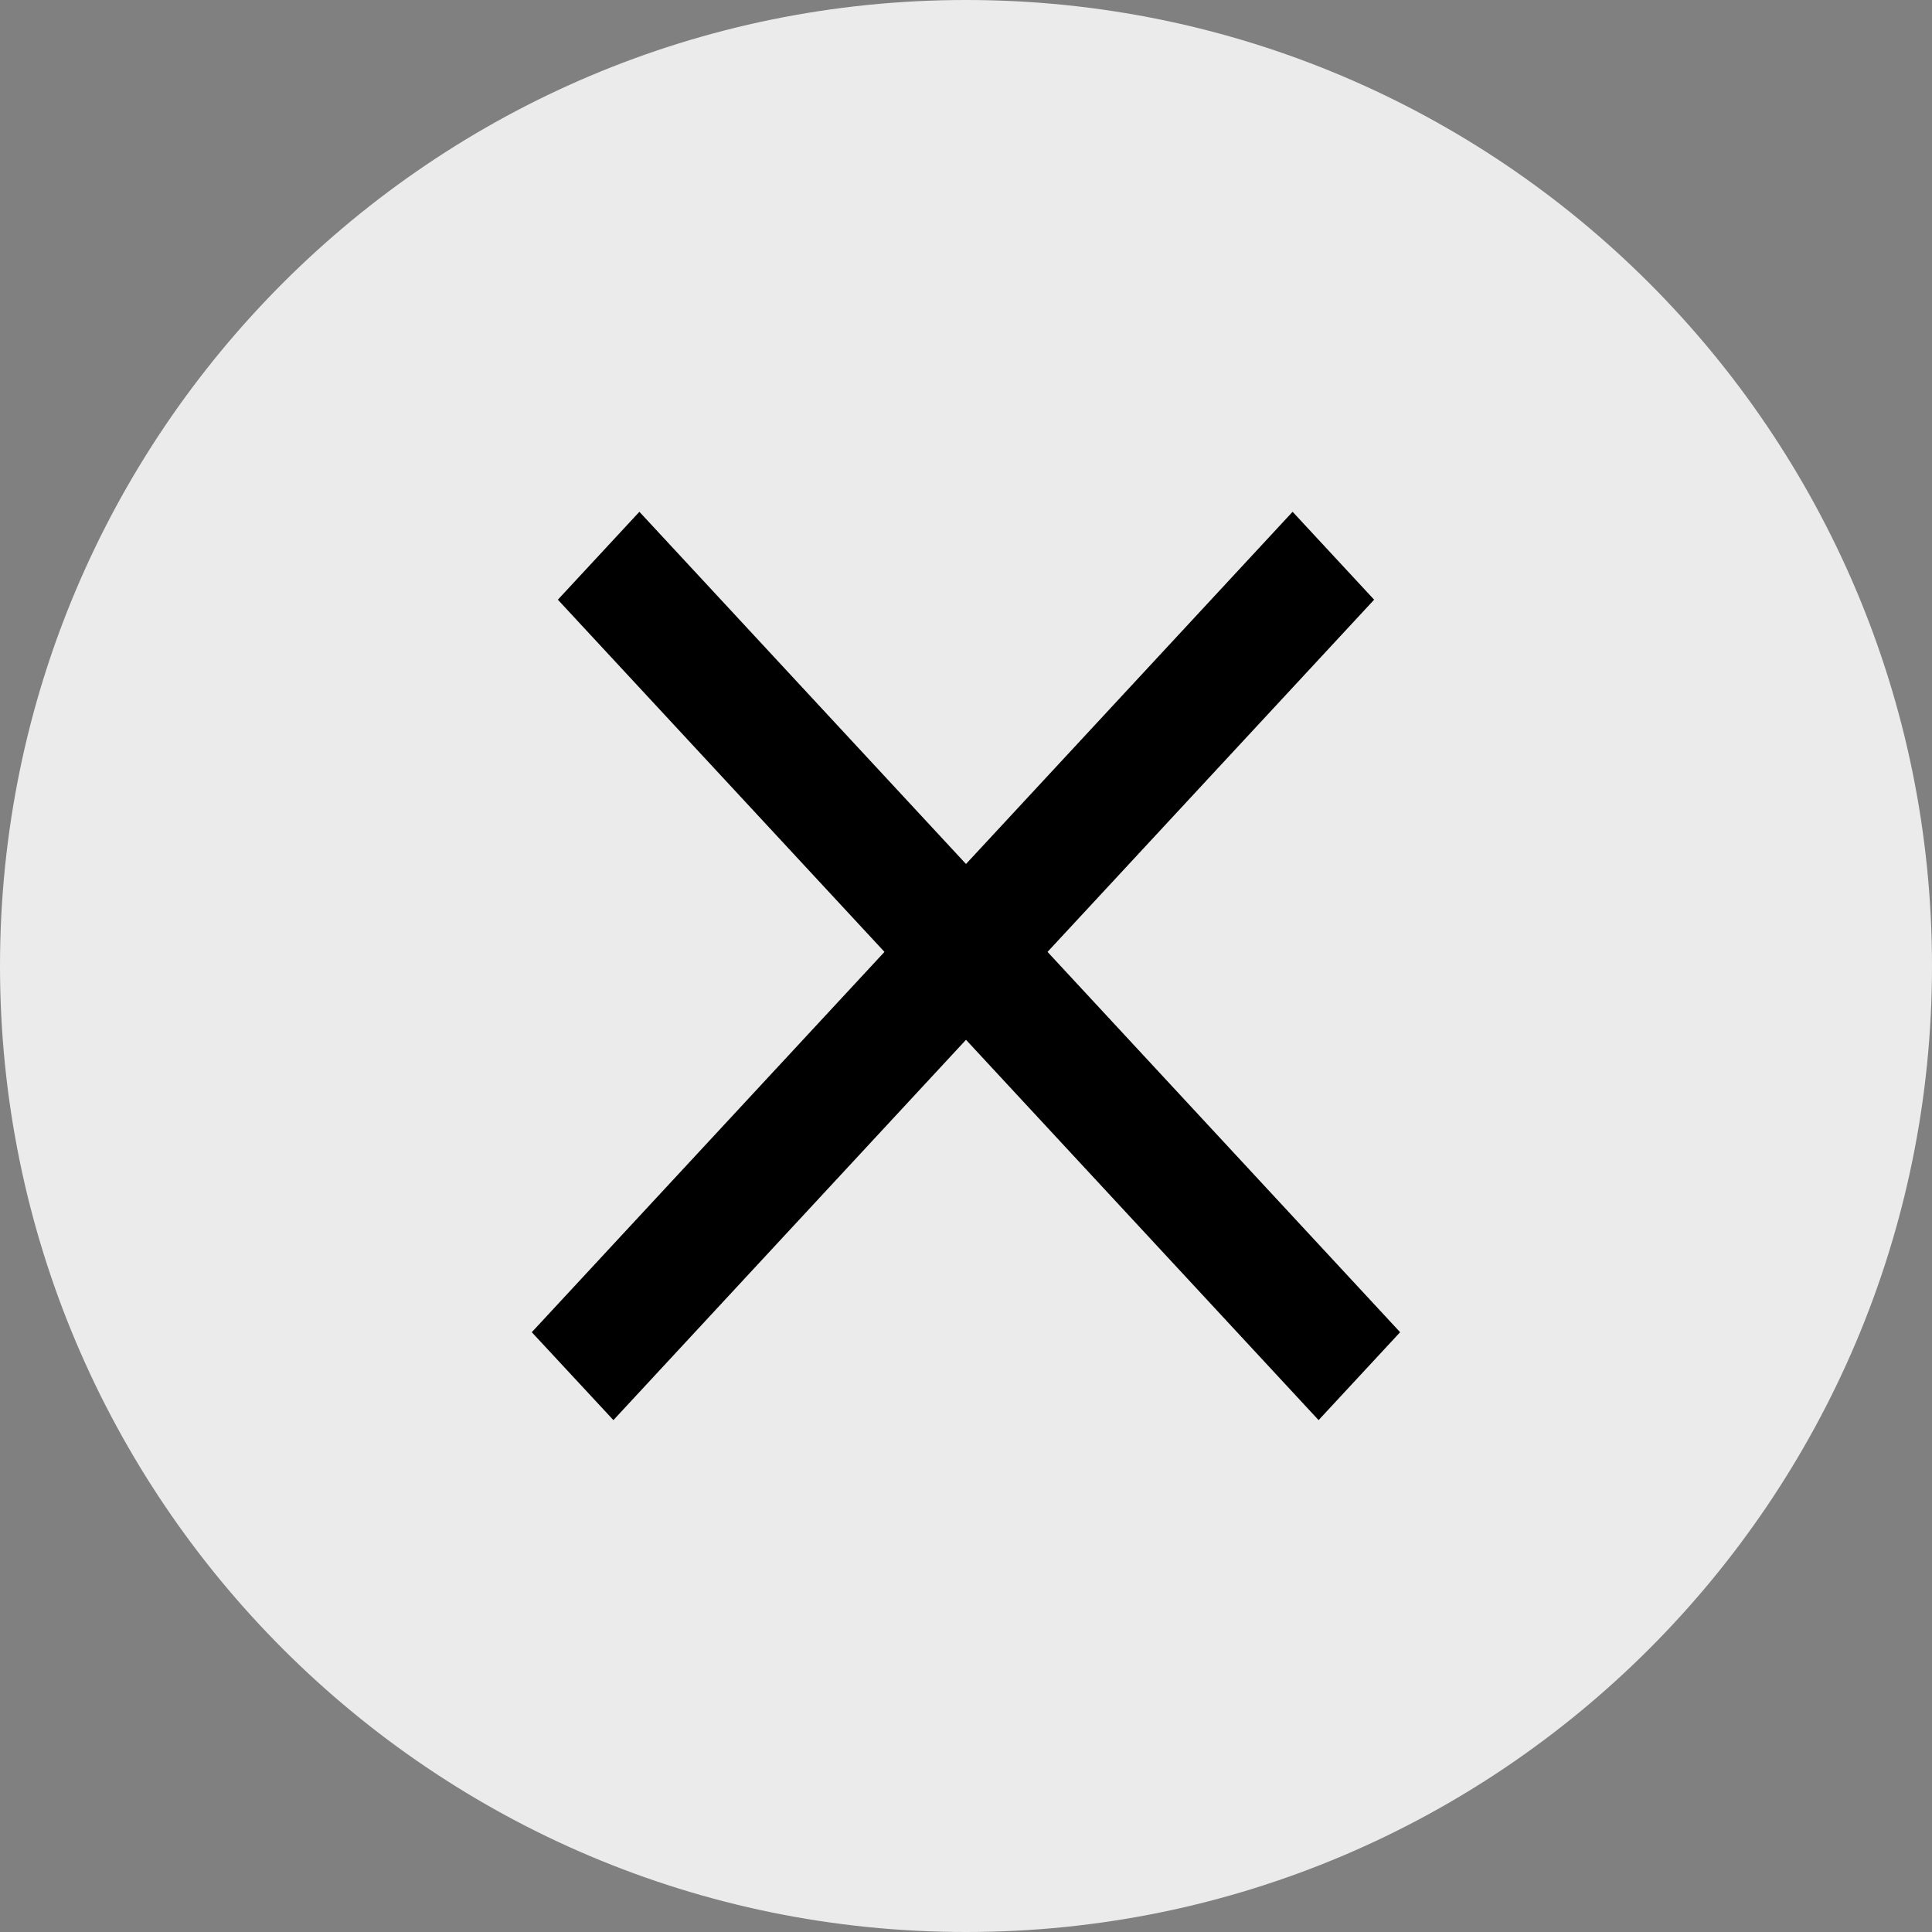 <svg xmlns="http://www.w3.org/2000/svg" width="20" height="20"><rect width="100%" height="100%" fill="#808080" stroke="none"/><path fill-rule="evenodd" clip-rule="evenodd" fill="#EBEBEB" d="M10 0c5.522 0 10 4.477 10 10s-4.478 10-10 10S0 15.522 0 10C0 4.477 4.478 0 10 0z"/><path fill-rule="evenodd" clip-rule="evenodd" d="M14.494 13.791l-.844.91L10 10.764l-3.65 3.937-.845-.91 3.651-3.937-3.381-3.646.844-.91L10 8.944l3.381-3.646.844.91-3.381 3.646 3.65 3.937z"/></svg>